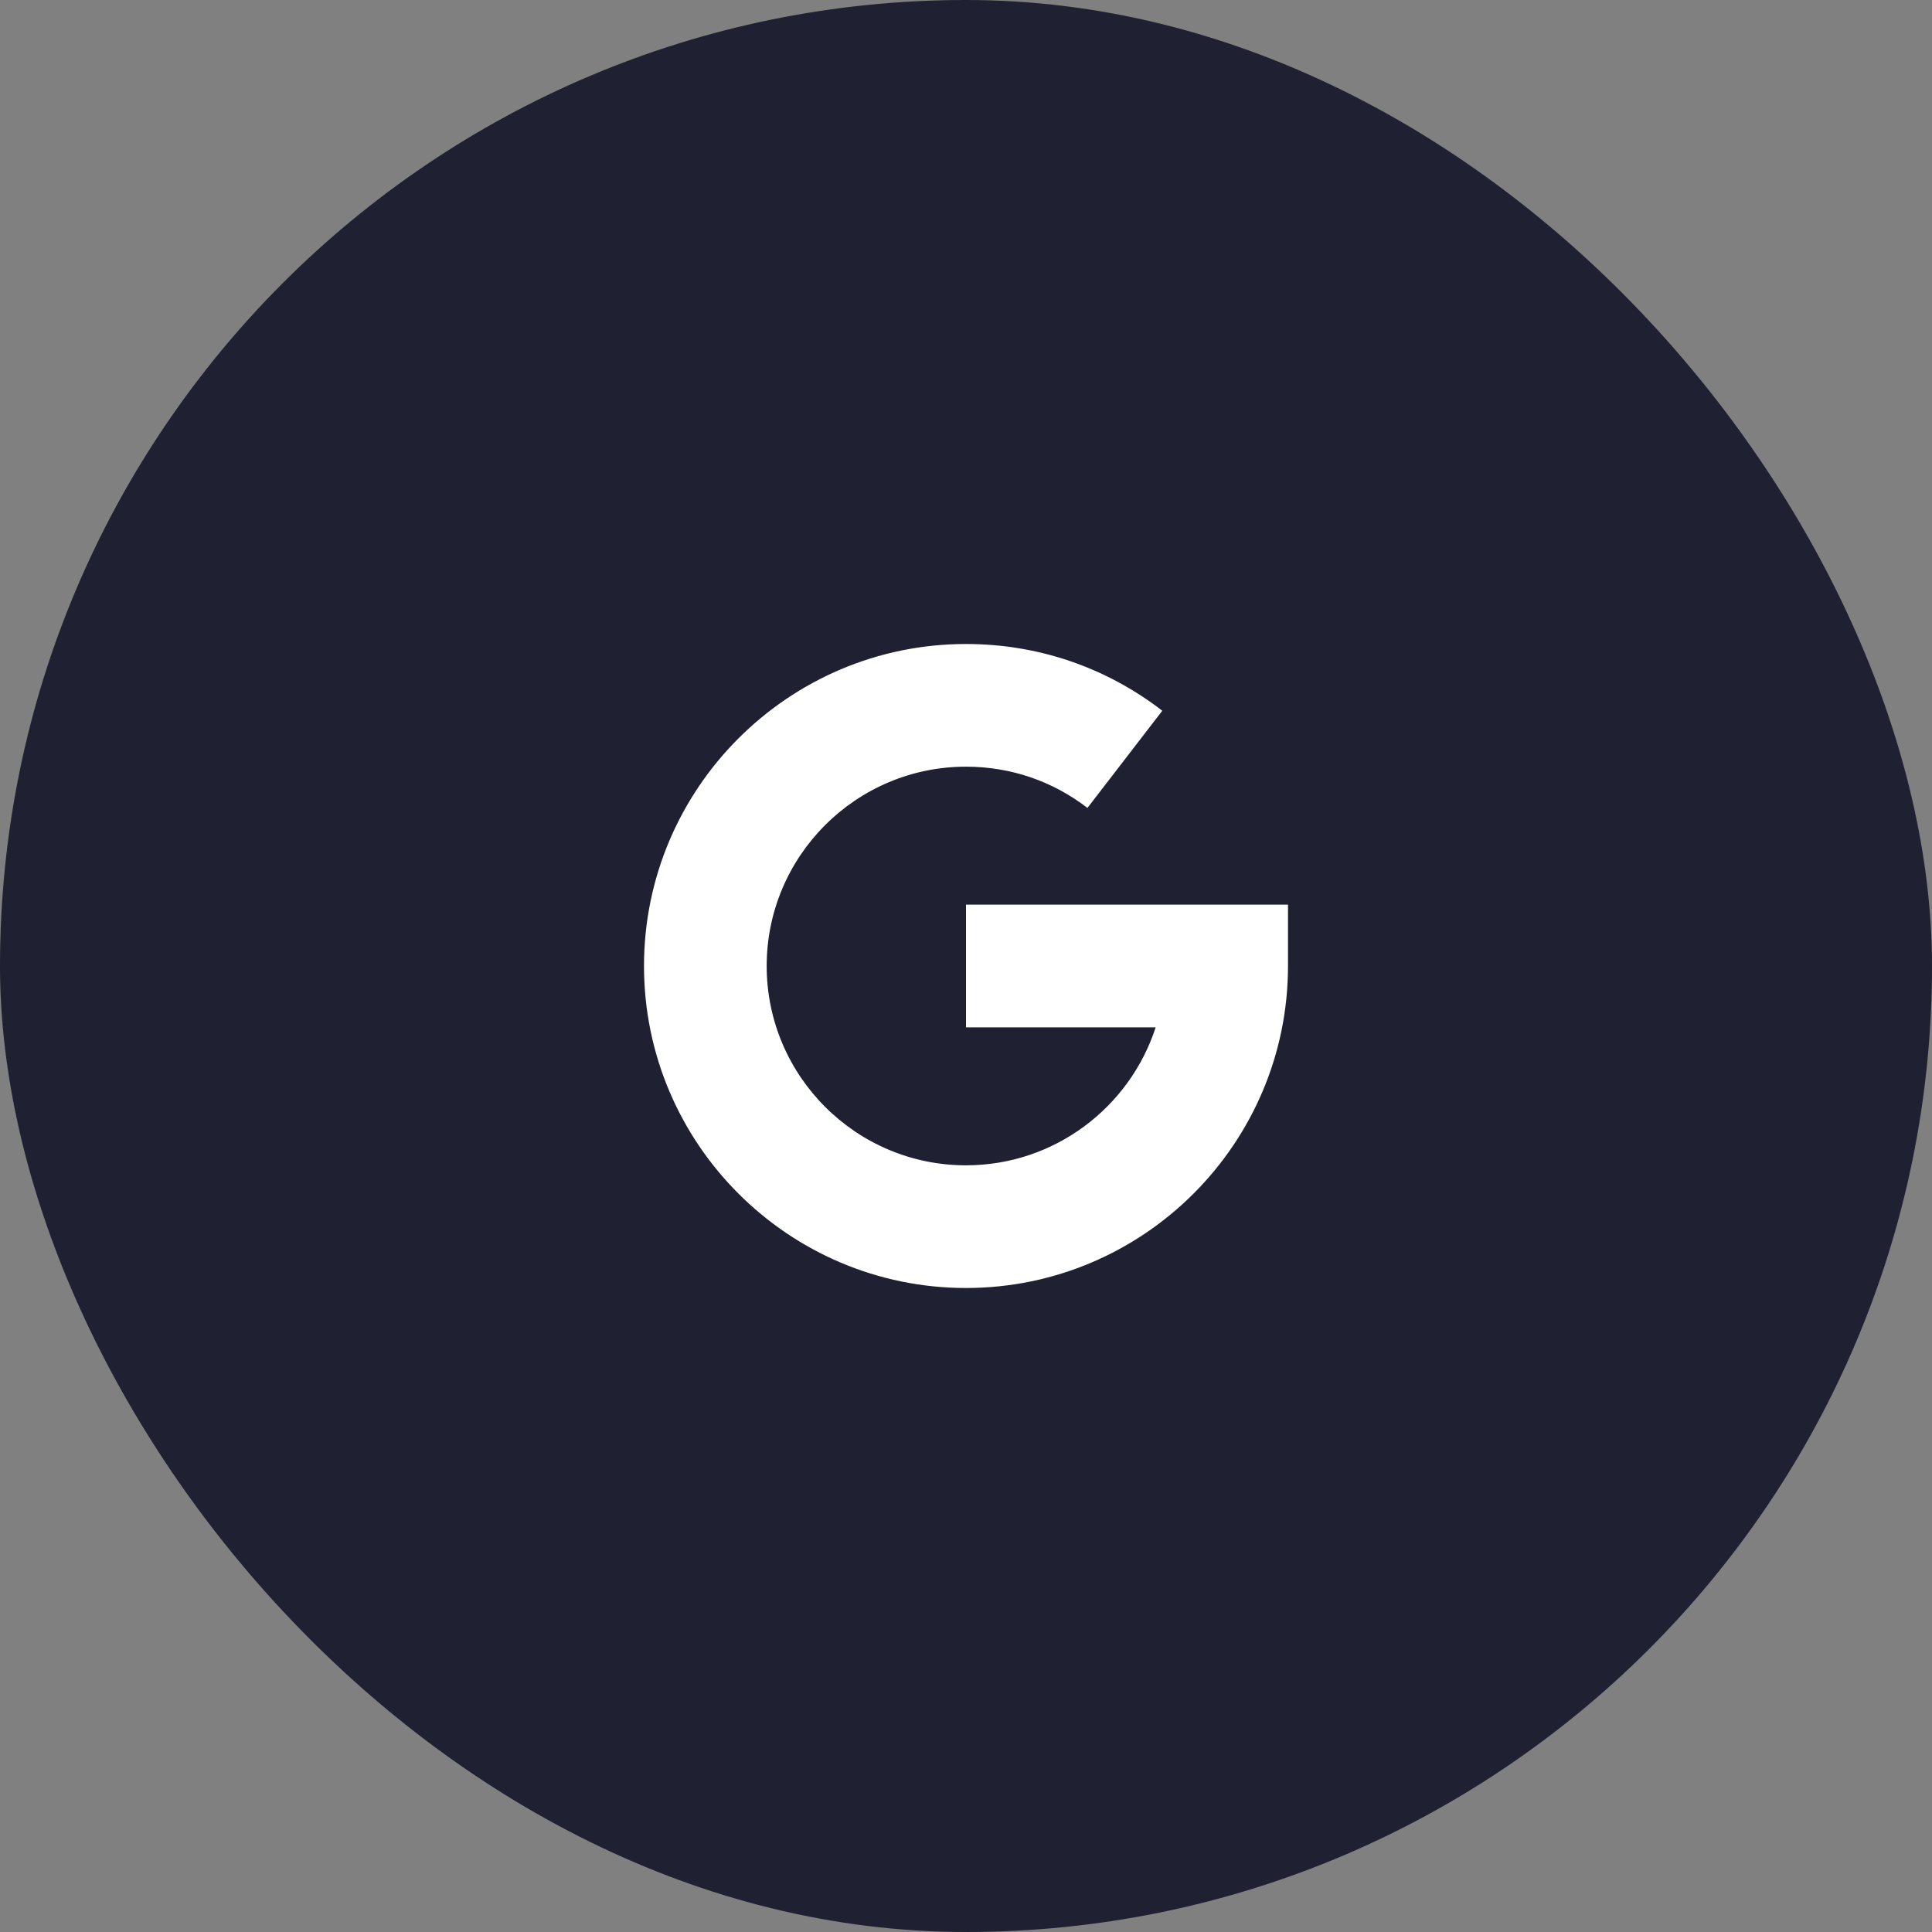 <svg width="48" height="48" viewBox="0 0 48 48" fill="none" xmlns="http://www.w3.org/2000/svg">
<rect x="0" y="0" width="48" height="48" fill="#808080" stroke="none"/>
<rect width="48" height="48" rx="24" fill="#1F2031"/>
<g clip-path="url(#clip0_138_531)">
<path d="M16 24C16 19.589 19.589 16 24 16C25.782 16 27.468 16.573 28.877 17.658L27.017 20.073C26.146 19.402 25.103 19.048 24 19.048C21.269 19.048 19.048 21.269 19.048 24C19.048 26.731 21.269 28.952 24 28.952C26.199 28.952 28.068 27.511 28.712 25.524H24V22.476H32V24C32 28.411 28.411 32 24 32C19.589 32 16 28.411 16 24Z" fill="white"/>
</g>
<defs>
<clipPath id="clip0_138_531">
<rect width="16" height="16" fill="white" transform="translate(16 16)"/>
</clipPath>
</defs>
</svg>
